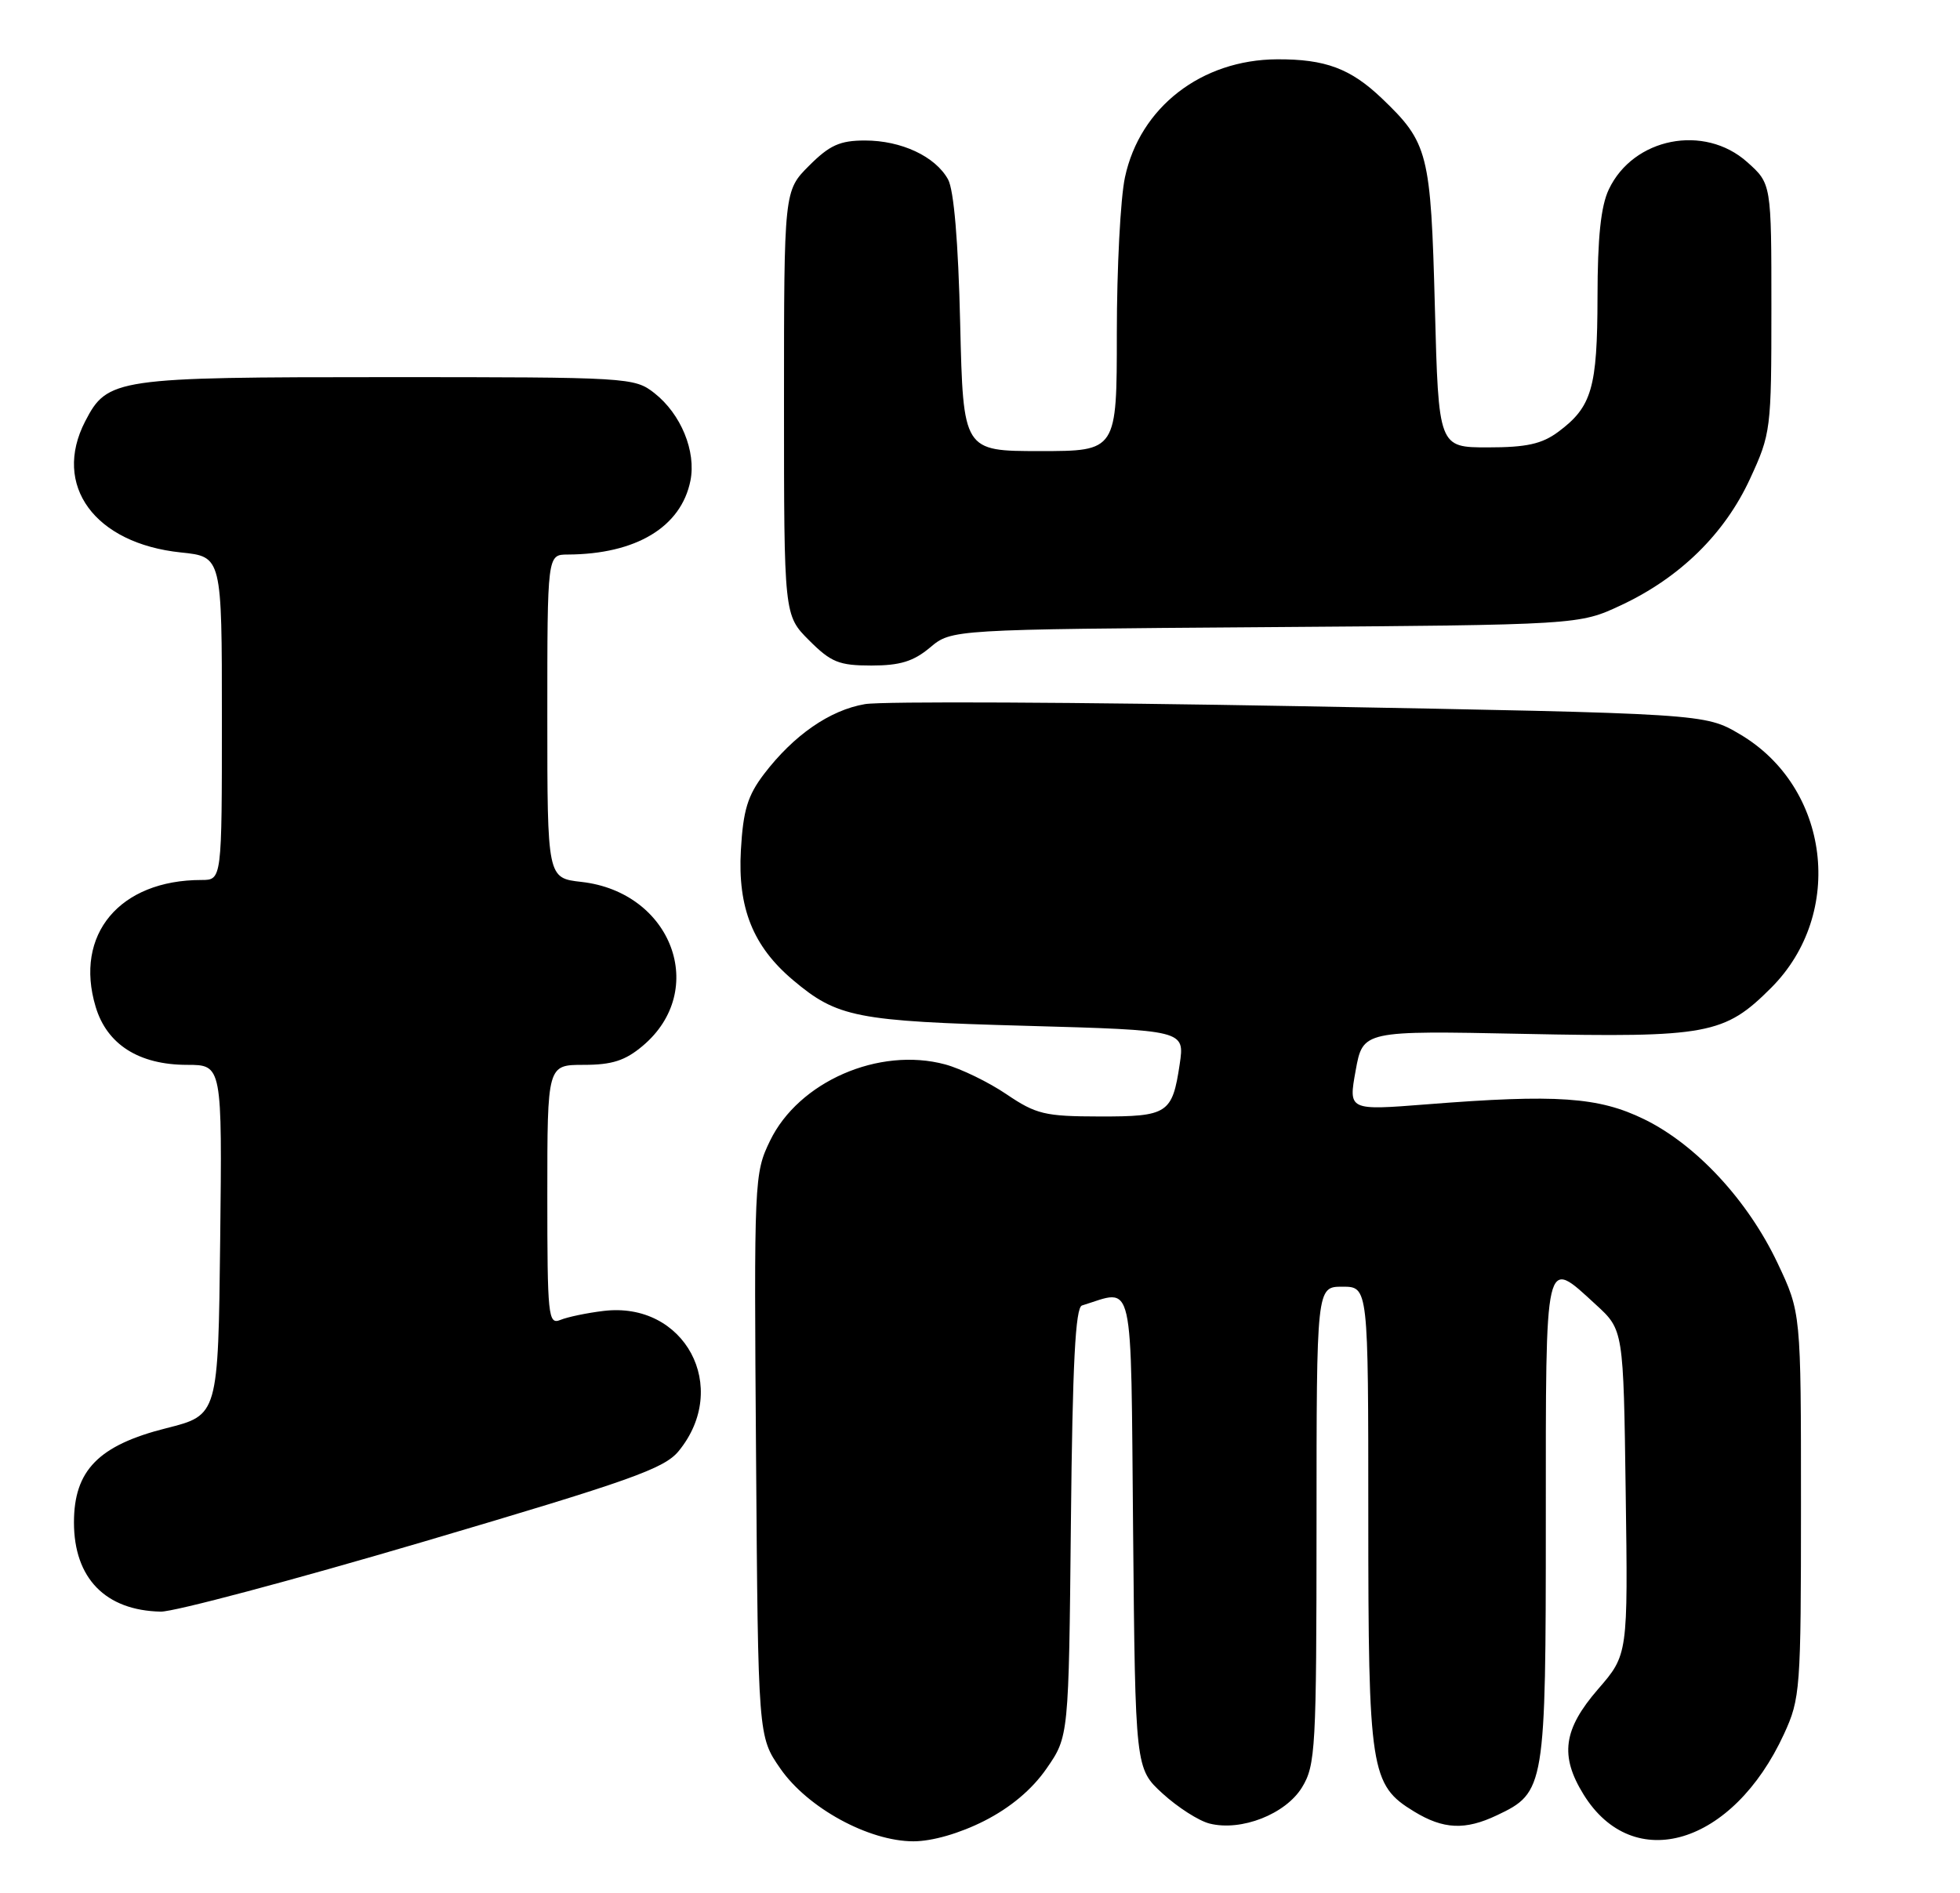 <?xml version="1.0" encoding="UTF-8" standalone="no"?>
<!DOCTYPE svg PUBLIC "-//W3C//DTD SVG 1.1//EN" "http://www.w3.org/Graphics/SVG/1.1/DTD/svg11.dtd" >
<svg xmlns="http://www.w3.org/2000/svg" xmlns:xlink="http://www.w3.org/1999/xlink" version="1.1" viewBox="0 0 265 256">
 <g >
 <path fill="currentColor"
d=" M 133.06 246.25 C 136.61 244.45 139.53 242.00 141.49 239.17 C 144.50 234.83 144.50 234.83 144.79 205.87 C 145.01 184.34 145.40 176.81 146.29 176.54 C 153.44 174.35 152.87 171.84 153.20 207.07 C 153.50 239.16 153.50 239.16 157.20 242.55 C 159.24 244.41 162.09 246.24 163.54 246.60 C 167.83 247.68 173.83 245.32 176.04 241.70 C 177.87 238.70 177.99 236.45 178.00 206.25 C 178.00 174.00 178.00 174.00 181.50 174.00 C 185.00 174.00 185.00 174.00 185.00 205.03 C 185.00 239.49 185.29 241.38 191.19 244.97 C 195.15 247.39 198.10 247.52 202.39 245.48 C 208.90 242.40 209.00 241.78 209.00 205.60 C 209.00 169.14 208.79 170.03 215.76 176.42 C 219.50 179.84 219.50 179.84 219.80 201.80 C 220.11 223.76 220.11 223.76 216.05 228.44 C 211.36 233.86 210.87 237.43 214.10 242.66 C 220.83 253.56 234.29 249.51 241.20 234.50 C 243.41 229.69 243.50 228.52 243.50 203.50 C 243.50 177.50 243.50 177.50 240.32 170.78 C 236.31 162.32 229.34 154.80 222.31 151.36 C 216.13 148.34 210.47 147.95 192.90 149.34 C 182.31 150.17 182.31 150.17 183.29 144.77 C 184.27 139.37 184.27 139.37 205.98 139.81 C 230.89 140.32 233.15 139.90 239.46 133.59 C 249.52 123.53 247.41 106.44 235.22 99.28 C 230.50 96.50 230.50 96.50 175.80 95.50 C 145.72 94.95 119.23 94.82 116.94 95.22 C 112.19 96.03 107.31 99.42 103.30 104.67 C 101.08 107.59 100.48 109.56 100.17 114.98 C 99.73 122.79 101.81 127.97 107.21 132.53 C 113.21 137.59 115.74 138.09 138.71 138.72 C 160.18 139.32 160.18 139.32 159.50 143.91 C 158.50 150.60 157.89 151.00 148.63 150.98 C 141.27 150.97 140.08 150.68 136.09 147.98 C 133.67 146.34 129.93 144.52 127.79 143.94 C 118.84 141.53 107.98 146.27 104.11 154.27 C 101.97 158.69 101.94 159.48 102.22 196.80 C 102.50 234.83 102.50 234.83 105.51 239.17 C 109.20 244.49 117.46 249.00 123.50 249.00 C 126.04 249.00 129.74 247.93 133.06 246.25 Z  M 57.24 208.49 C 85.23 200.23 89.80 198.61 91.75 196.24 C 98.83 187.60 92.58 175.93 81.58 177.28 C 79.34 177.55 76.71 178.10 75.75 178.50 C 74.12 179.16 74.00 177.98 74.00 161.61 C 74.00 144.00 74.00 144.00 78.92 144.00 C 82.75 144.00 84.53 143.43 86.90 141.43 C 95.82 133.92 90.85 120.64 78.61 119.26 C 74.00 118.74 74.00 118.74 74.00 96.87 C 74.00 75.00 74.00 75.00 76.75 74.99 C 85.99 74.95 92.09 71.28 93.35 65.00 C 94.14 61.03 92.07 55.99 88.49 53.17 C 85.78 51.04 85.08 51.00 52.32 51.00 C 15.63 51.00 14.52 51.16 11.52 56.97 C 7.04 65.63 12.79 73.50 24.48 74.71 C 30.00 75.28 30.00 75.28 30.00 97.14 C 30.00 119.00 30.00 119.00 27.24 119.00 C 16.17 119.00 10.00 126.38 12.93 136.14 C 14.45 141.24 18.78 143.99 25.27 144.00 C 30.04 144.00 30.04 144.00 29.77 167.69 C 29.50 191.37 29.50 191.37 22.50 193.13 C 13.33 195.44 10.00 198.83 10.00 205.88 C 10.00 213.42 14.26 217.79 21.74 217.94 C 23.53 217.97 39.50 213.72 57.24 208.49 Z  M 125.75 87.56 C 128.65 85.12 128.65 85.12 171.07 84.81 C 213.50 84.50 213.50 84.50 219.18 81.84 C 227.14 78.11 233.18 72.19 236.61 64.75 C 239.43 58.64 239.50 58.11 239.50 41.67 C 239.50 24.84 239.50 24.84 236.23 21.92 C 230.43 16.73 220.83 18.62 217.52 25.61 C 216.44 27.87 216.00 32.11 215.99 40.15 C 215.97 52.48 215.23 55.02 210.68 58.40 C 208.47 60.04 206.39 60.50 201.18 60.50 C 194.50 60.50 194.50 60.50 194.00 41.50 C 193.45 20.66 193.11 19.31 186.84 13.31 C 182.61 9.27 179.20 7.99 172.68 8.02 C 162.44 8.07 154.13 14.50 152.10 23.97 C 151.49 26.79 151.00 36.28 151.00 45.05 C 151.00 61.00 151.00 61.00 140.61 61.00 C 130.23 61.00 130.23 61.00 129.82 43.75 C 129.56 32.65 128.97 25.70 128.18 24.26 C 126.46 21.15 121.87 19.00 116.95 19.00 C 113.56 19.00 112.17 19.63 109.40 22.40 C 106.00 25.80 106.00 25.80 106.00 54.50 C 106.00 83.20 106.00 83.20 109.40 86.60 C 112.36 89.56 113.44 90.00 117.82 90.00 C 121.69 90.00 123.51 89.44 125.75 87.56 Z "/>
</g>
</svg>